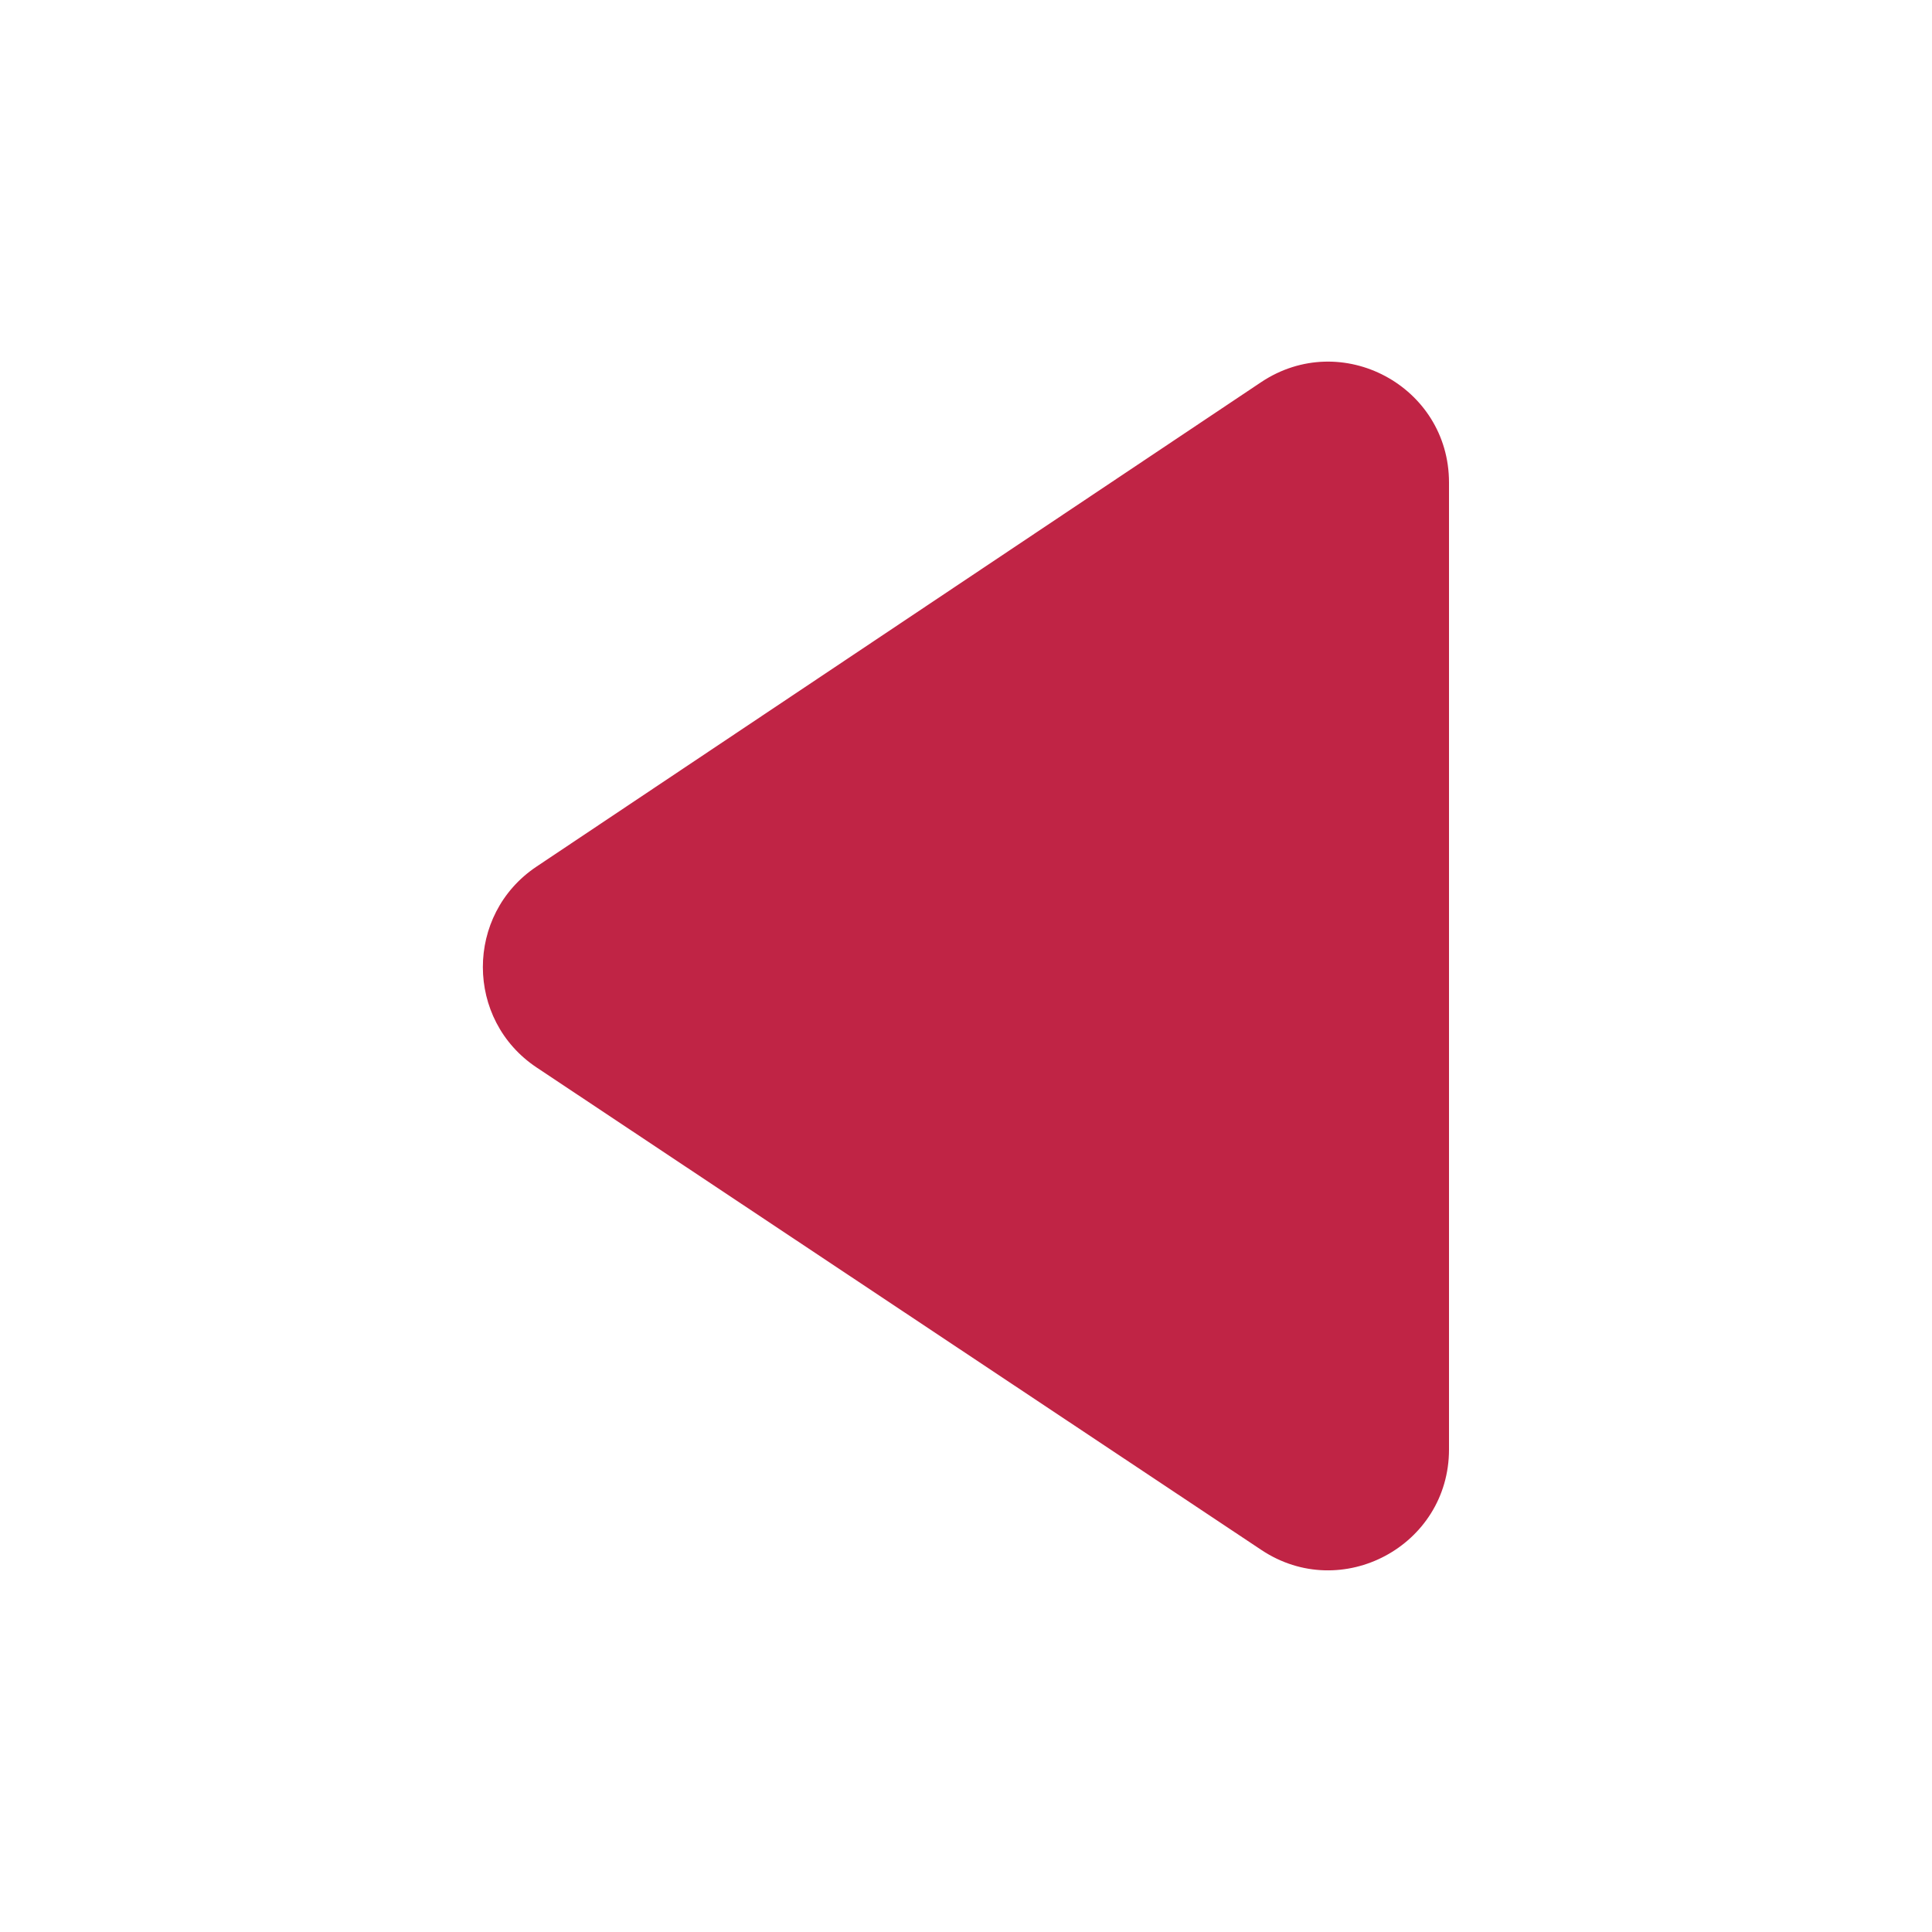 <svg width="16" height="16" viewBox="0 0 16 16" fill="none" xmlns="http://www.w3.org/2000/svg">
<path fill-rule="evenodd" clip-rule="evenodd" d="M10.444 3.165C11.109 2.721 12 3.197 12 3.996V12.004C12 12.802 11.11 13.278 10.446 12.836L4.445 8.841C3.851 8.446 3.85 7.574 4.443 7.177L10.444 3.165Z" fill="#C02445"/>
</svg>
